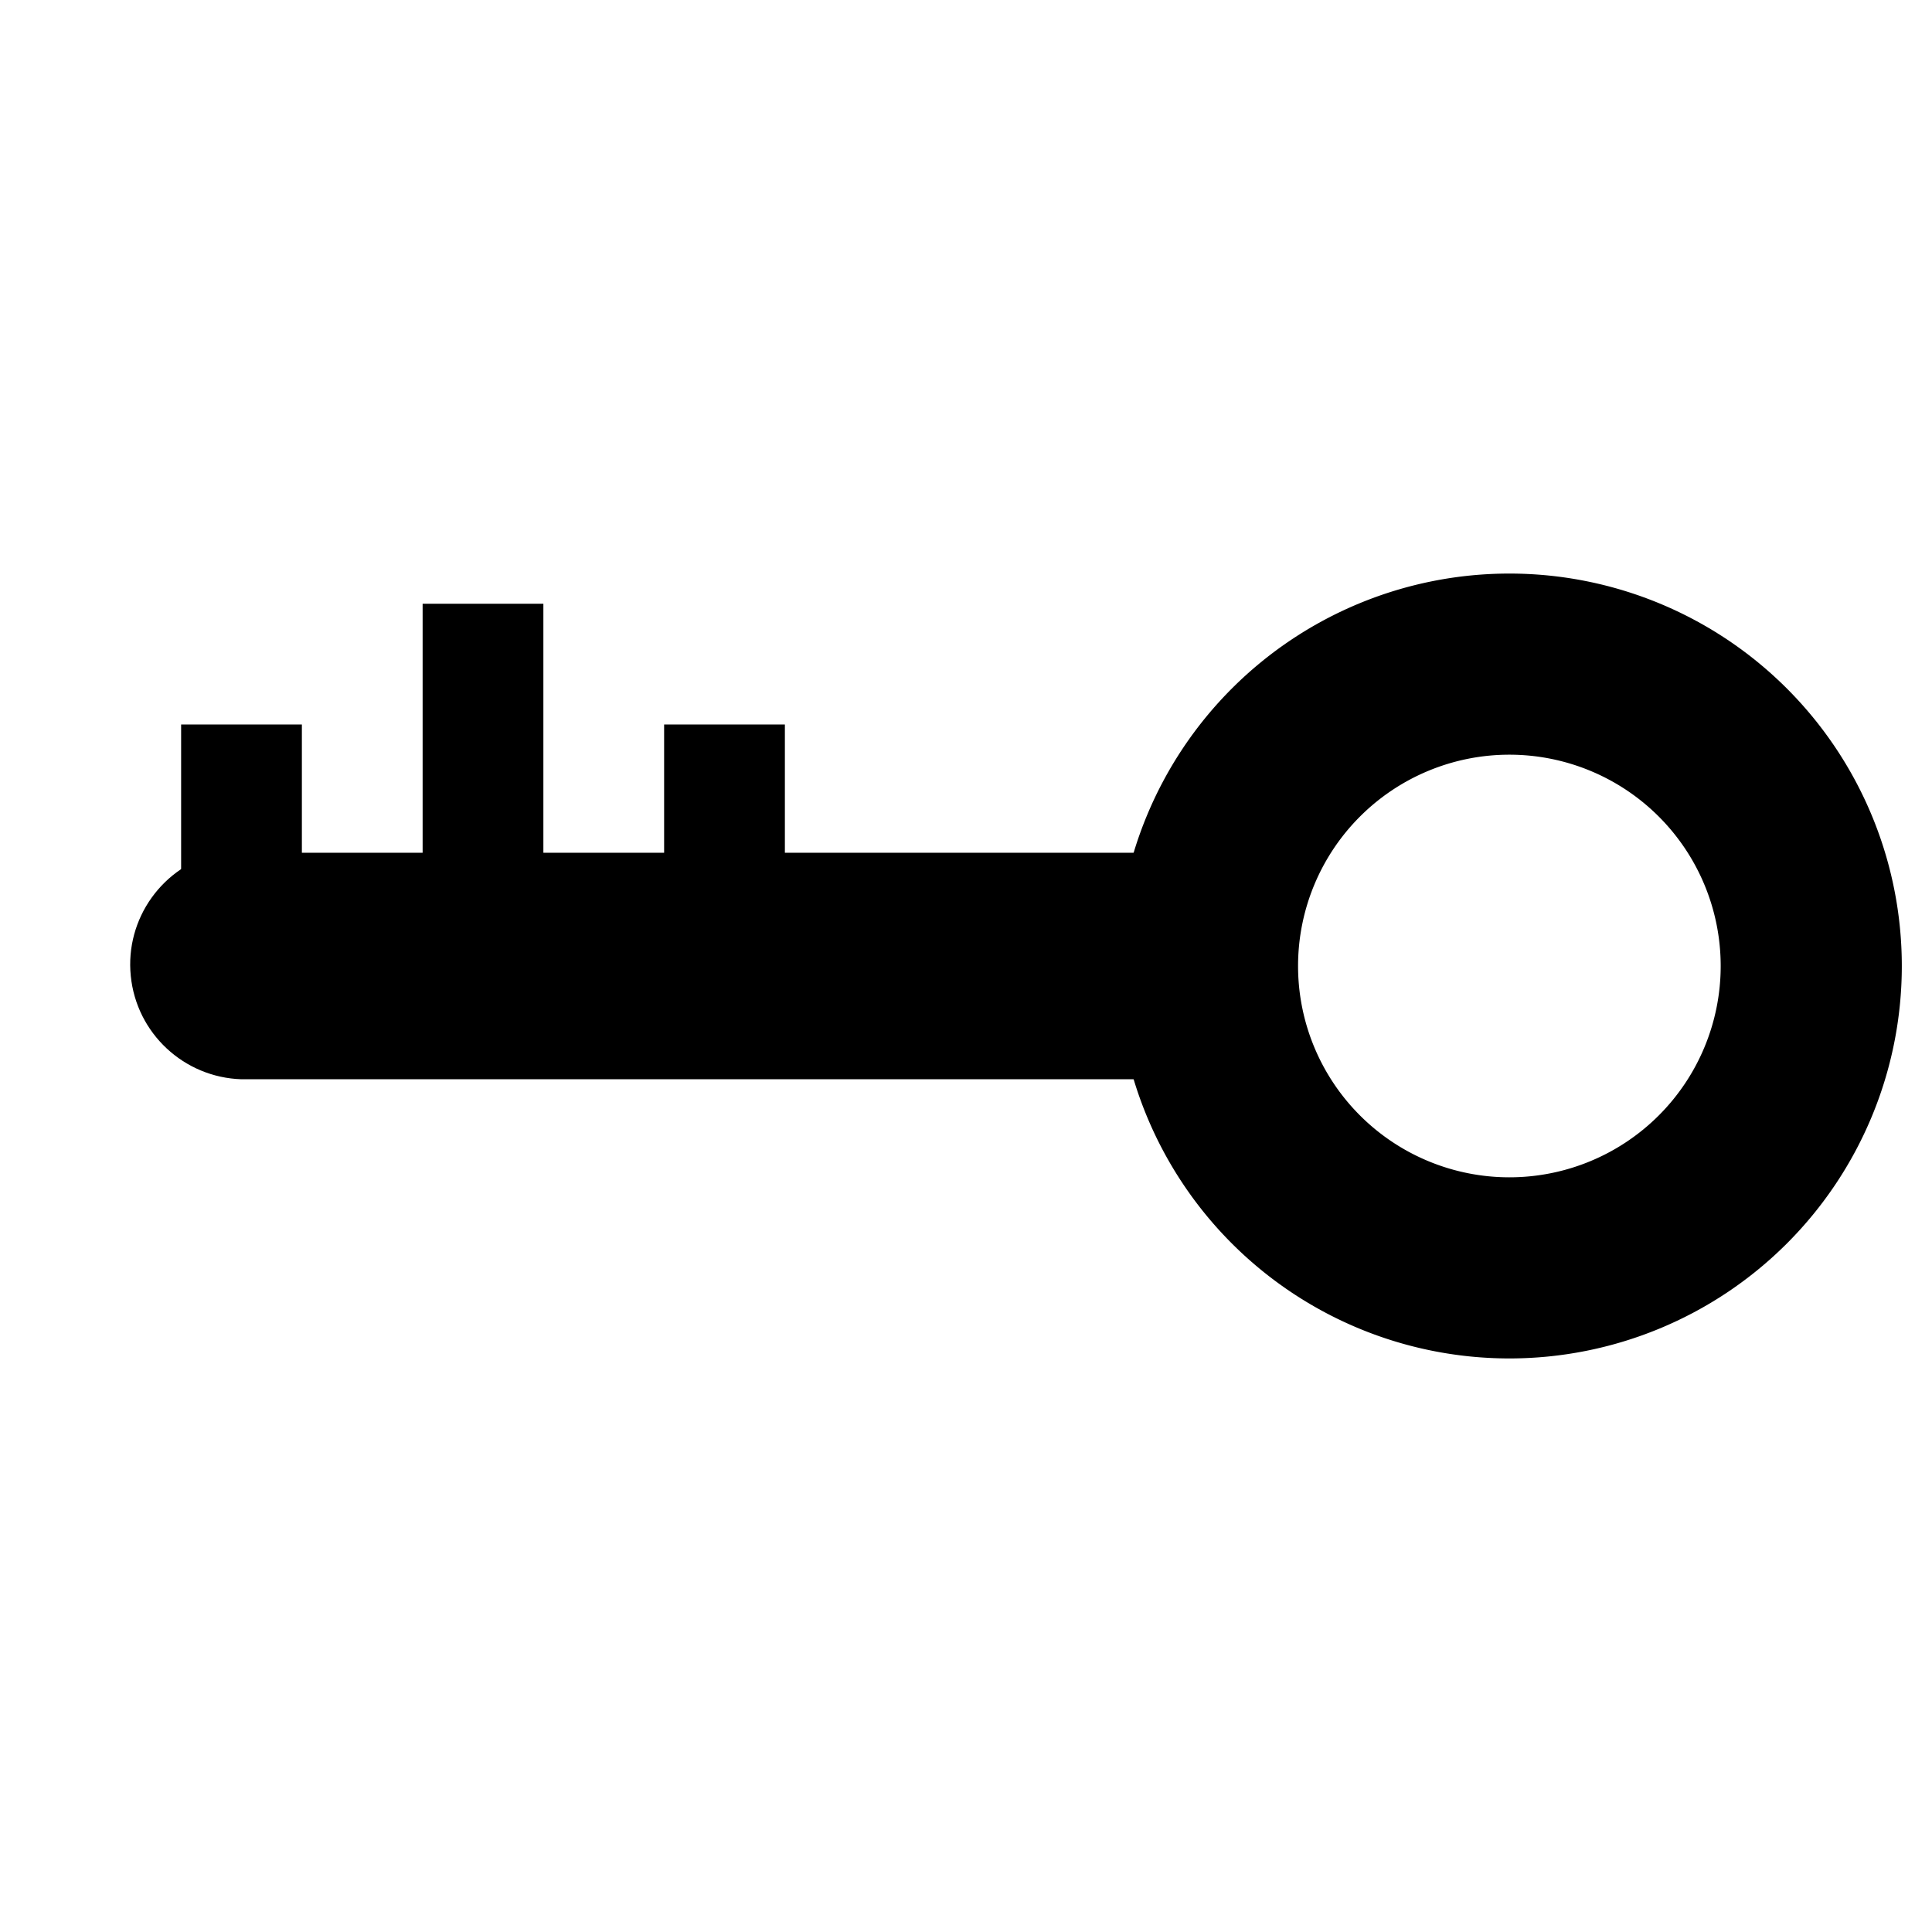 <?xml version="1.0" encoding="UTF-8" standalone="no"?>
<!-- Created with Inkscape (http://www.inkscape.org/) -->
<svg
   xmlns:dc="http://purl.org/dc/elements/1.1/"
   xmlns:cc="http://creativecommons.org/ns#"
   xmlns:rdf="http://www.w3.org/1999/02/22-rdf-syntax-ns#"
   xmlns:svg="http://www.w3.org/2000/svg"
   xmlns="http://www.w3.org/2000/svg"
   xmlns:sodipodi="http://sodipodi.sourceforge.net/DTD/sodipodi-0.dtd"
   xmlns:inkscape="http://www.inkscape.org/namespaces/inkscape"
   width="16"
   height="16"
   id="svg2"
   sodipodi:version="0.32"
   inkscape:version="0.46"
   version="1.0"
   sodipodi:docname="key.svg"
   inkscape:output_extension="org.inkscape.output.svg.inkscape"
   inkscape:export-filename="/home/hom/NetBeansProjects/binaryio/java/src/resources/key.png"
   inkscape:export-xdpi="72"
   inkscape:export-ydpi="72">
  <defs
     id="defs4">
    <inkscape:perspective
       sodipodi:type="inkscape:persp3d"
       inkscape:vp_x="0 : 526.18109 : 1"
       inkscape:vp_y="0 : 1000 : 0"
       inkscape:vp_z="744.09448 : 526.18109 : 1"
       inkscape:persp3d-origin="372.04724 : 350.78739 : 1"
       id="perspective10" />
  </defs>
  <sodipodi:namedview
     id="base"
     pagecolor="#ffffff"
     bordercolor="#666666"
     borderopacity="1.0"
     gridtolerance="10000"
     guidetolerance="10"
     objecttolerance="10"
     inkscape:pageopacity="0.0"
     inkscape:pageshadow="2"
     inkscape:zoom="30.875"
     inkscape:cx="8"
     inkscape:cy="8"
     inkscape:document-units="px"
     inkscape:current-layer="layer1"
     showgrid="true"
     borderlayer="true"
     showguides="false"
     inkscape:window-width="927"
     inkscape:window-height="719"
     inkscape:window-x="170"
     inkscape:window-y="53">
    <inkscape:grid
       type="xygrid"
       id="grid2383"
       visible="true"
       enabled="true" />
  </sodipodi:namedview>
  <g
     inkscape:label="Layer 1"
     inkscape:groupmode="layer"
     id="layer1">
    <path
       sodipodi:type="arc"
       style="fill:none;stroke:#000000;stroke-width:1.5;stroke-miterlimit:4;stroke-dasharray:none;stroke-opacity:1"
       id="path2403"
       sodipodi:cx="14.5"
       sodipodi:cy="5.5"
       sodipodi:rx="2.5"
       sodipodi:ry="2.5"
       d="M 17,5.5 A 2.5,2.5 0 1 1 12,5.5 A 2.5,2.5 0 1 1 17,5.5 z"
       transform="translate(-2,2.5)" />
    <path
       style="fill:#000000;fill-opacity:1;fill-rule:evenodd;stroke:none;stroke-width:1.9;stroke-linecap:round;stroke-linejoin:miter;stroke-miterlimit:4;stroke-dasharray:none;stroke-opacity:1"
       d="M 1.812,7.062 C 1.348,7.171 1.035,7.607 1.083,8.082 C 1.13,8.557 1.523,8.923 2,8.938 L 10,8.938 C 10.372,8.999 10.206,8.315 10,8 C 9.794,7.685 10.372,7.001 10,7.062 L 2,7.062 C 1.938,7.056 1.875,7.056 1.812,7.062 L 1.812,7.062 z"
       id="path3175"
       sodipodi:nodetypes="csccscccc" />
    <path
       style="fill:none;fill-rule:evenodd;stroke:#000000;stroke-width:1px;stroke-linecap:butt;stroke-linejoin:miter;stroke-opacity:1"
       d="M 2,8 L 2,6"
       id="path3177" />
    <path
       style="fill:none;fill-rule:evenodd;stroke:#000000;stroke-width:1px;stroke-linecap:butt;stroke-linejoin:miter;stroke-opacity:1"
       d="M 4,8 L 4,5"
       id="path3179" />
    <path
       style="fill:none;fill-rule:evenodd;stroke:#000000;stroke-width:1px;stroke-linecap:butt;stroke-linejoin:miter;stroke-opacity:1"
       d="M 6,8 L 6,6"
       id="path3181" />
  </g>
</svg>

